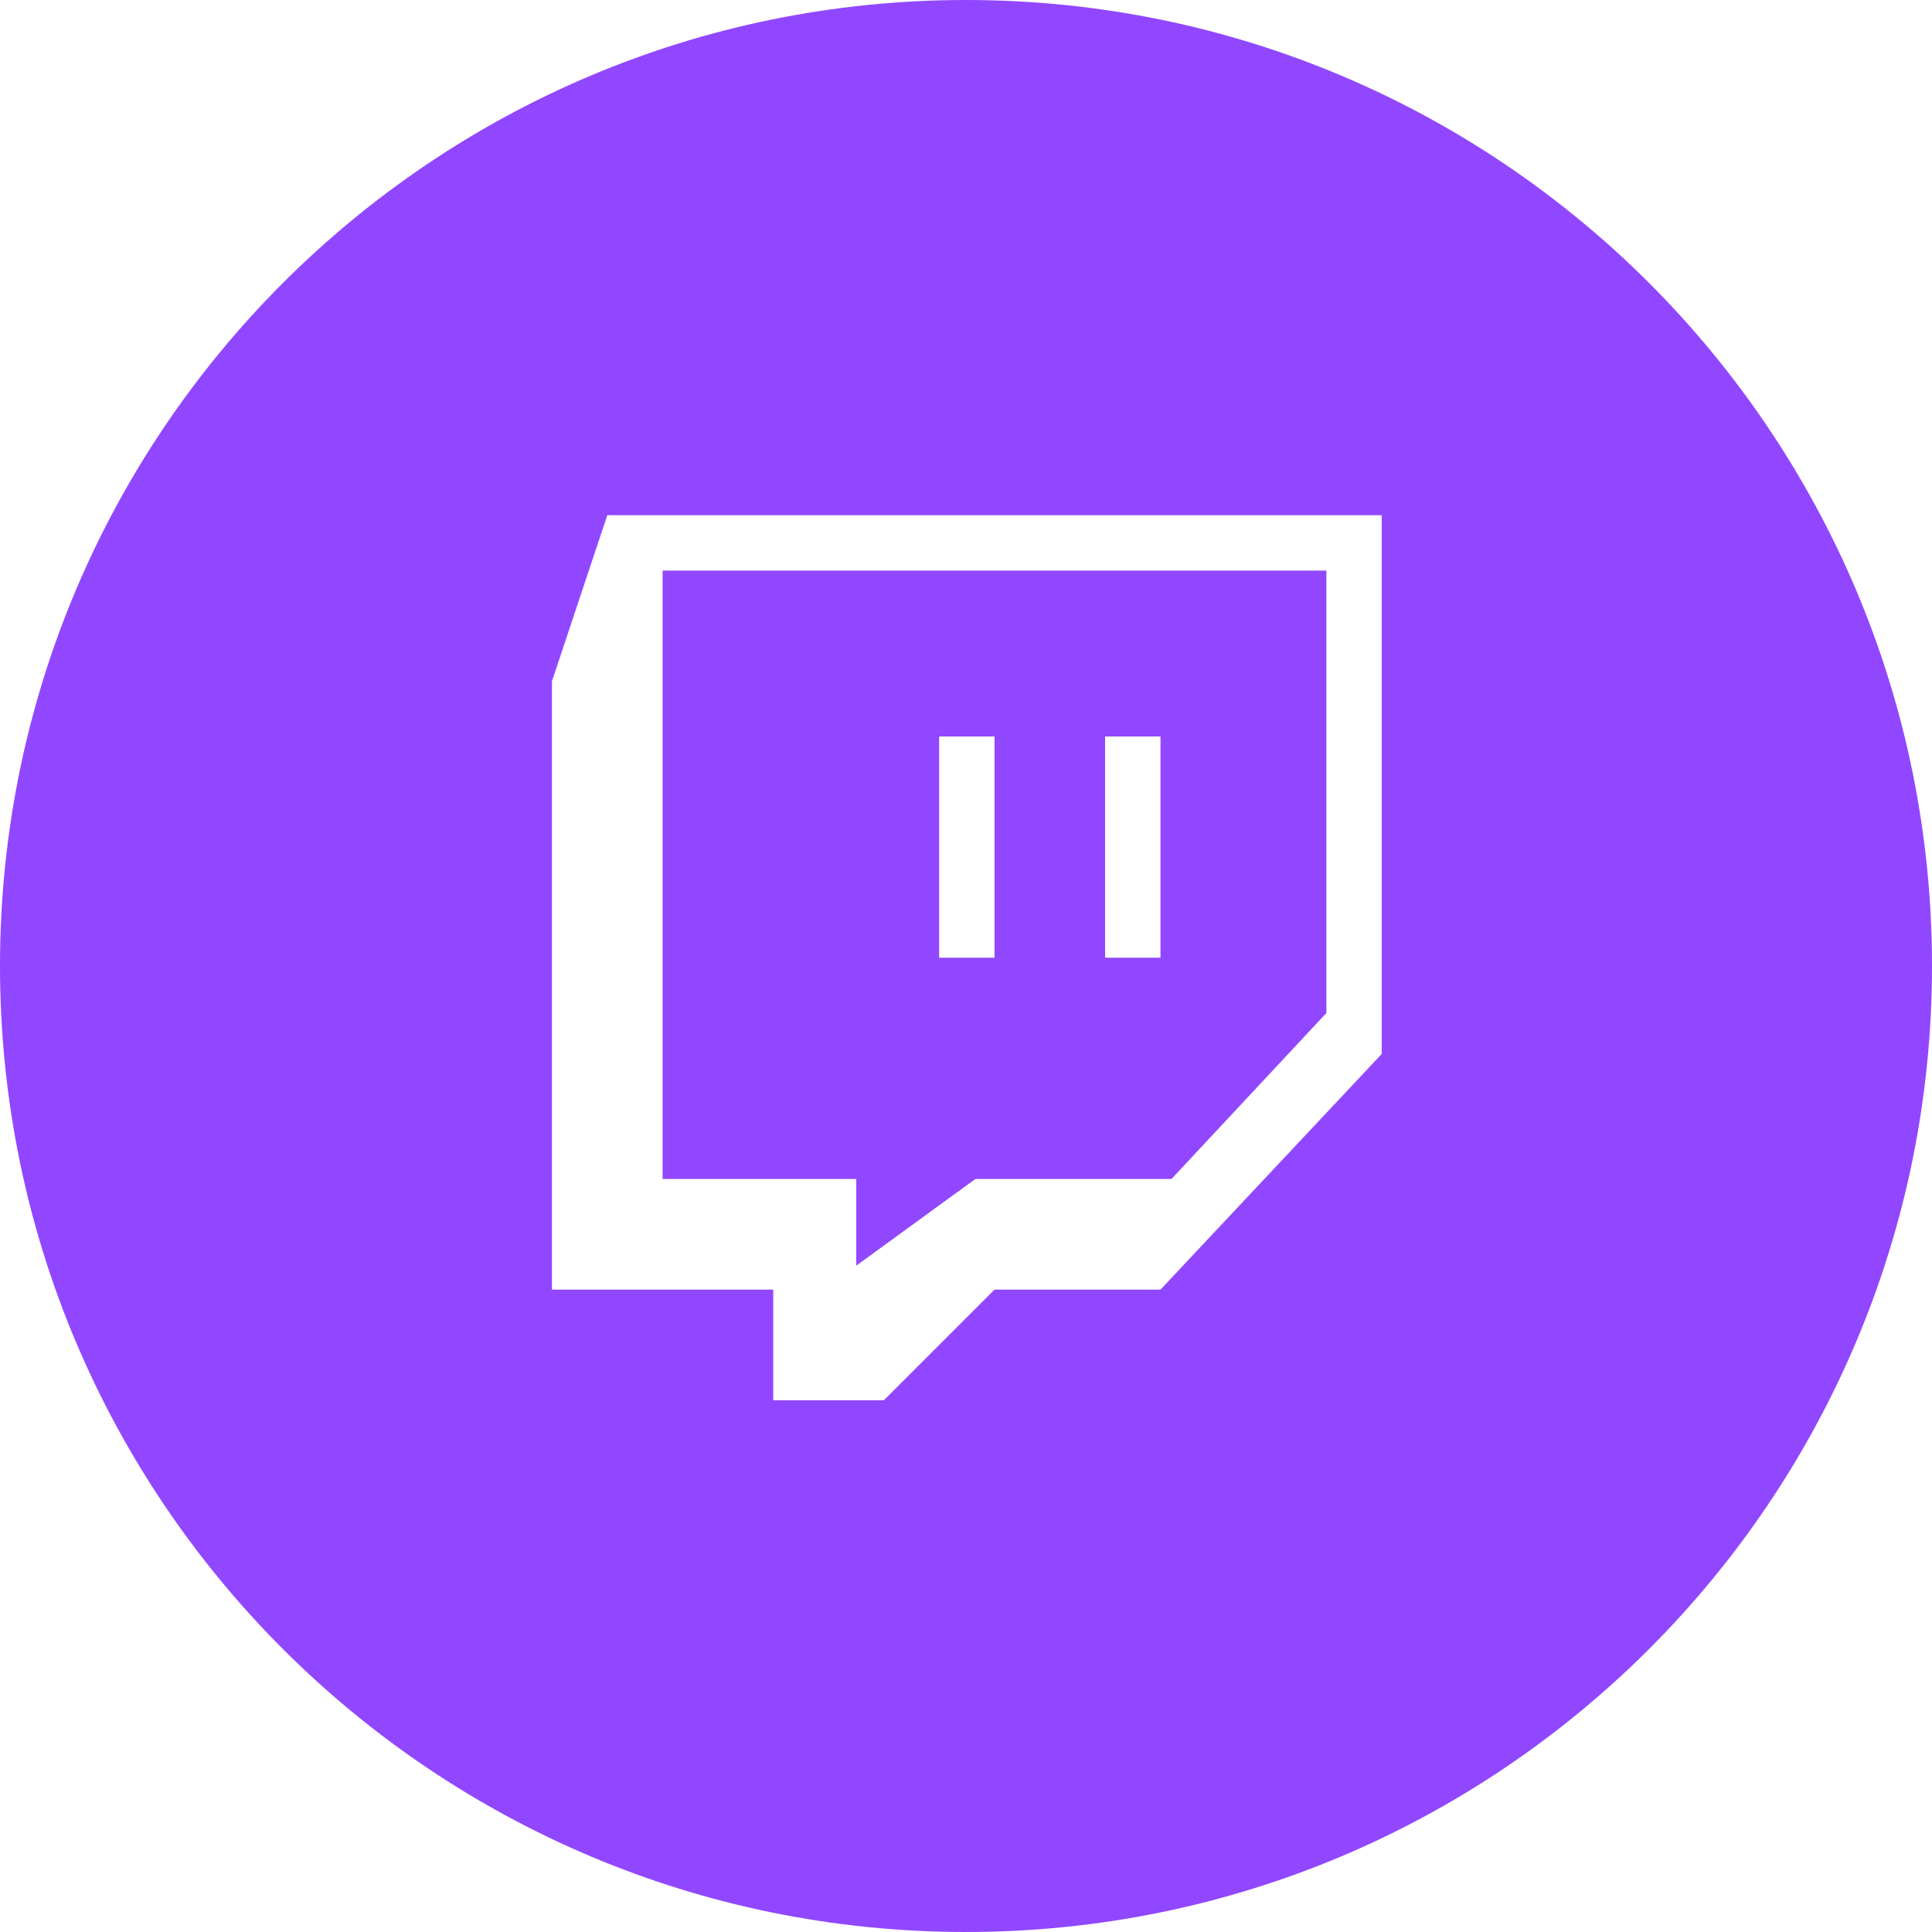 <svg width="30" height="30" fill="none" xmlns="http://www.w3.org/2000/svg"><path fill-rule="evenodd" clip-rule="evenodd" d="M15 30c8.284 0 15-6.716 15-15 0-8.284-6.716-15-15-15C6.716 0 0 6.716 0 15c0 8.284 6.716 15 15 15zm-.416-18.564h.859v3.435h-.86v-3.435zM9.43 8l-.859 2.577v9.448h3.436v1.718h1.718l1.718-1.718h2.577l3.435-3.659V8H9.43zm11.166 7.73l-2.405 2.577h-3.045l-1.85 1.346v-1.346h-3.007V8.86h10.307v6.871zm-3.435-4.294h.859v3.435h-.86v-3.435z" fill="#9147FF"/></svg>